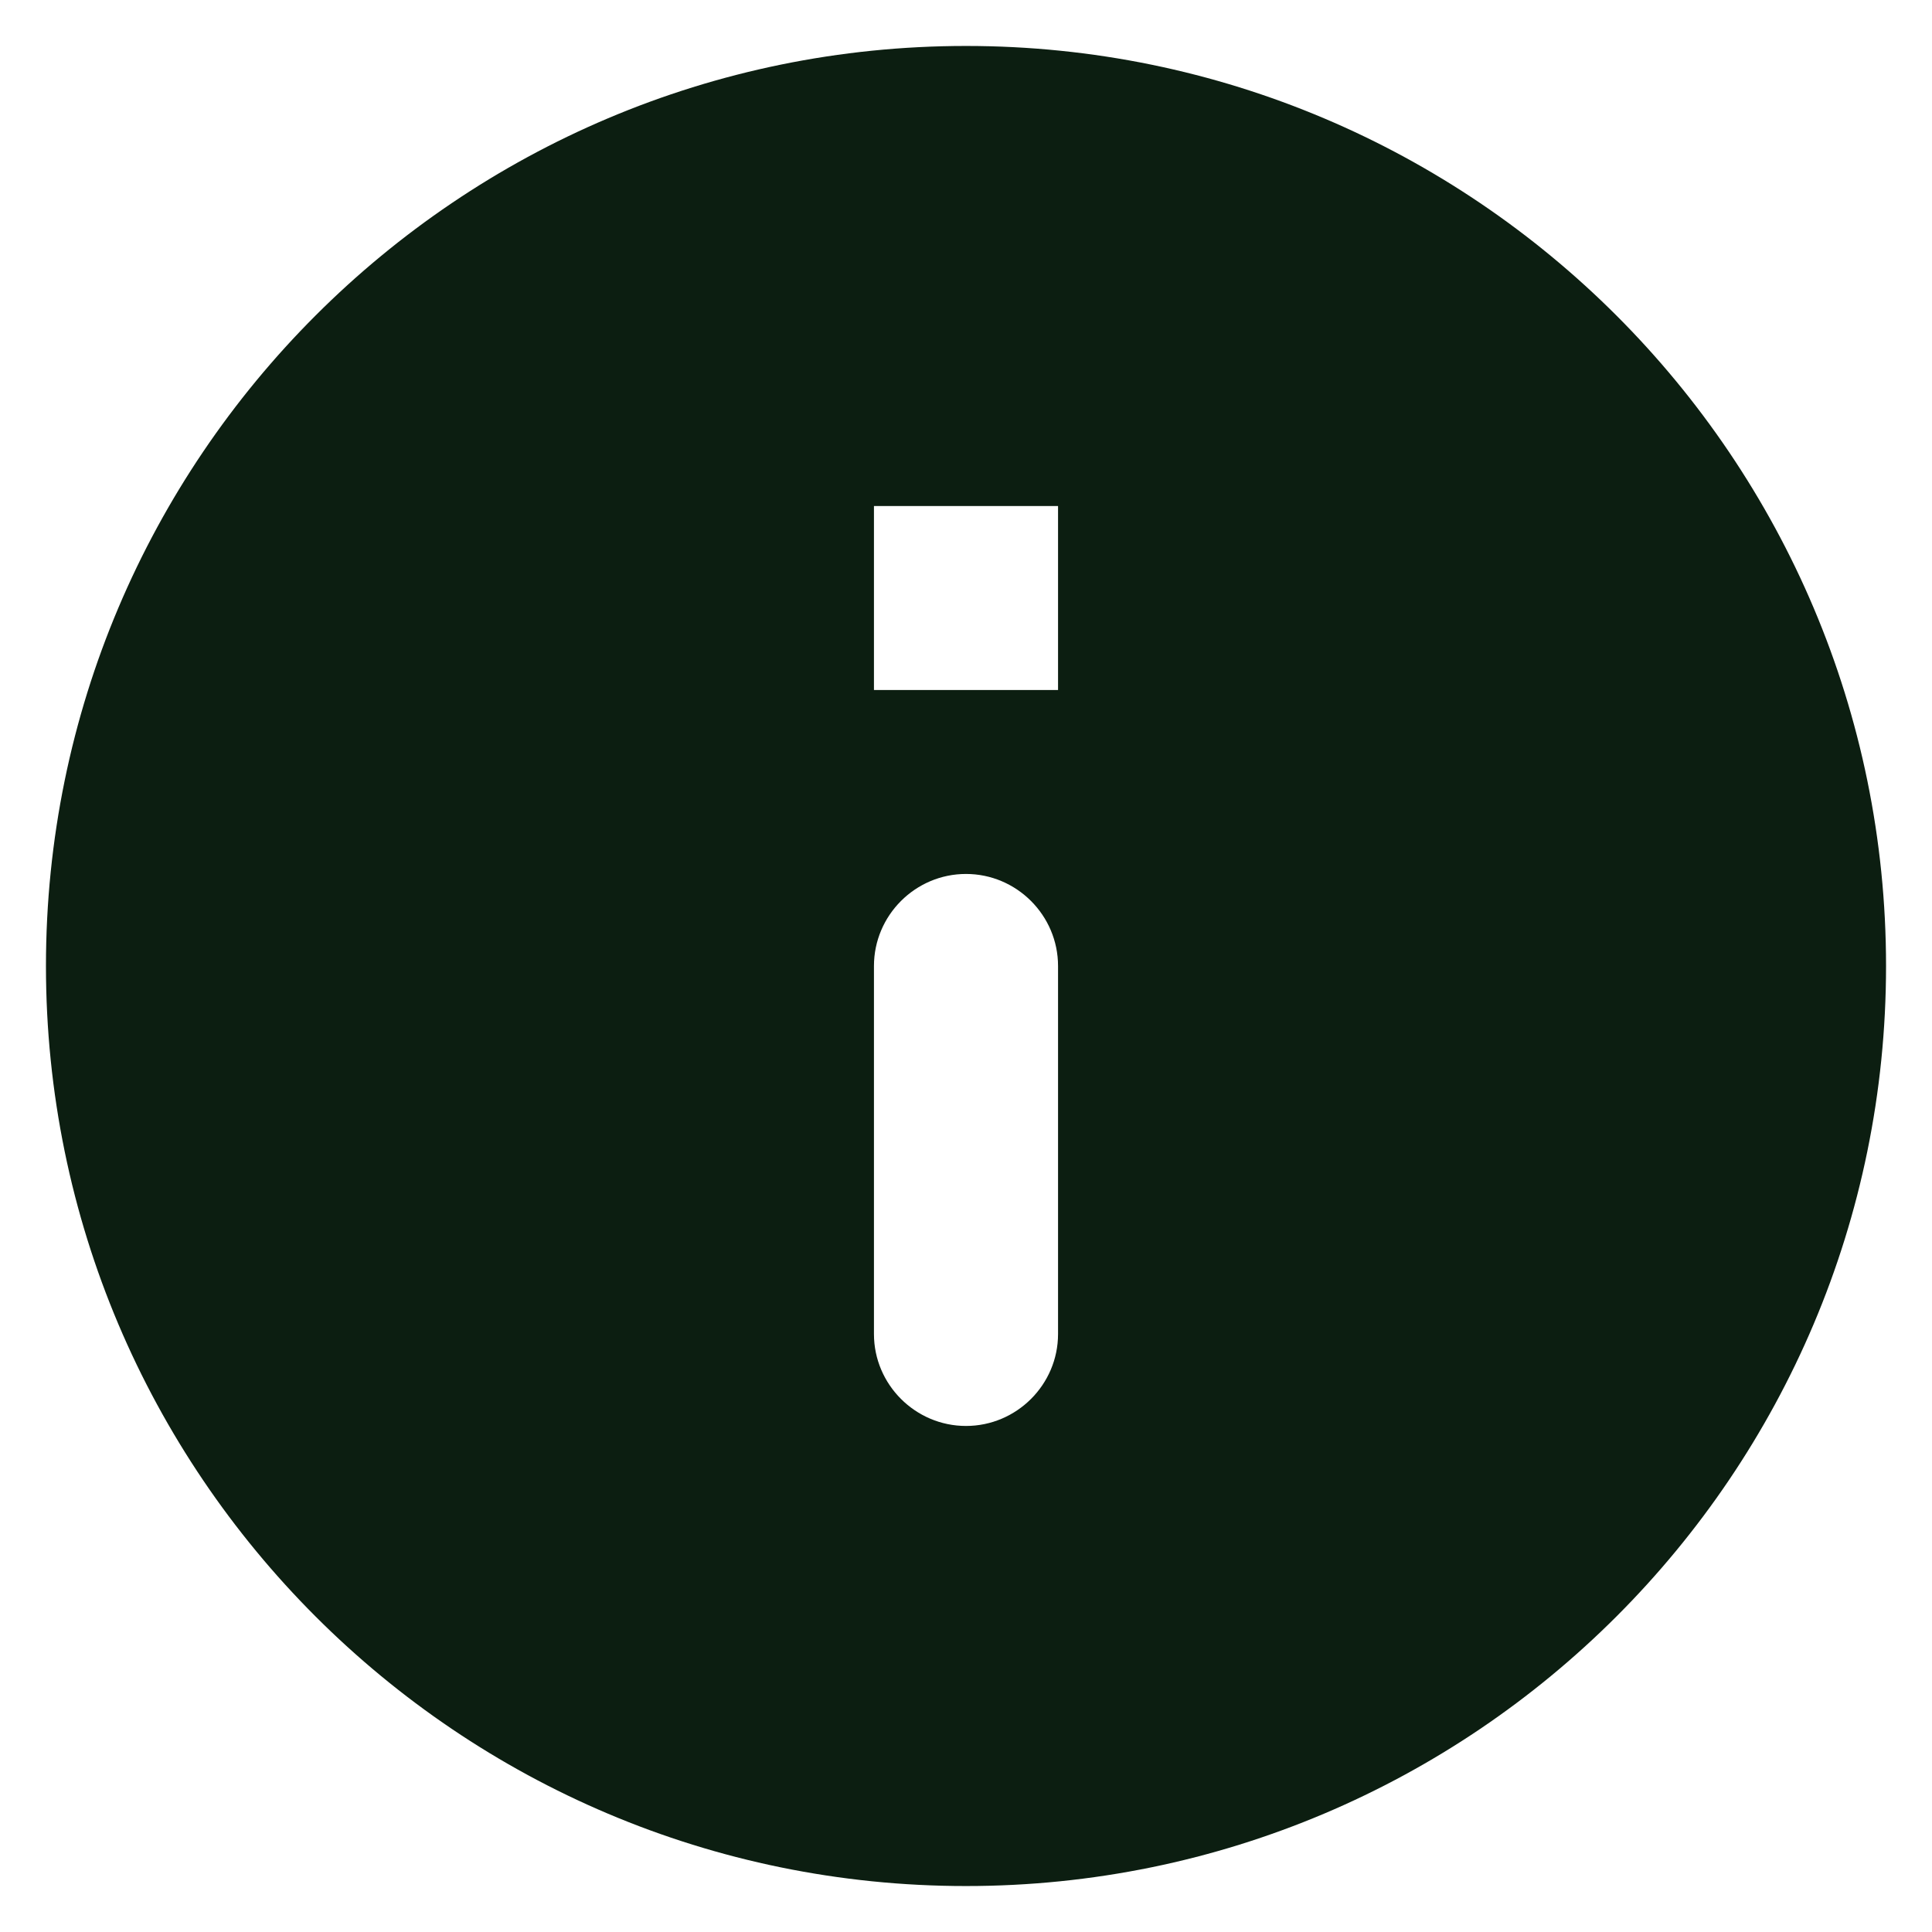 <svg width="14" height="14" viewBox="0 0 14 14" fill="none" xmlns="http://www.w3.org/2000/svg">
<path d="M7 0.333C3.32 0.333 0.333 3.32 0.333 7C0.333 10.68 3.32 13.667 7 13.667C10.68 13.667 13.667 10.68 13.667 7C13.667 3.32 10.68 0.333 7 0.333ZM7 10.333C6.633 10.333 6.333 10.033 6.333 9.667V7C6.333 6.633 6.633 6.333 7 6.333C7.367 6.333 7.667 6.633 7.667 7V9.667C7.667 10.033 7.367 10.333 7 10.333ZM7.667 5H6.333V3.667H7.667V5Z" fill="#0C1E11"/>
</svg>
